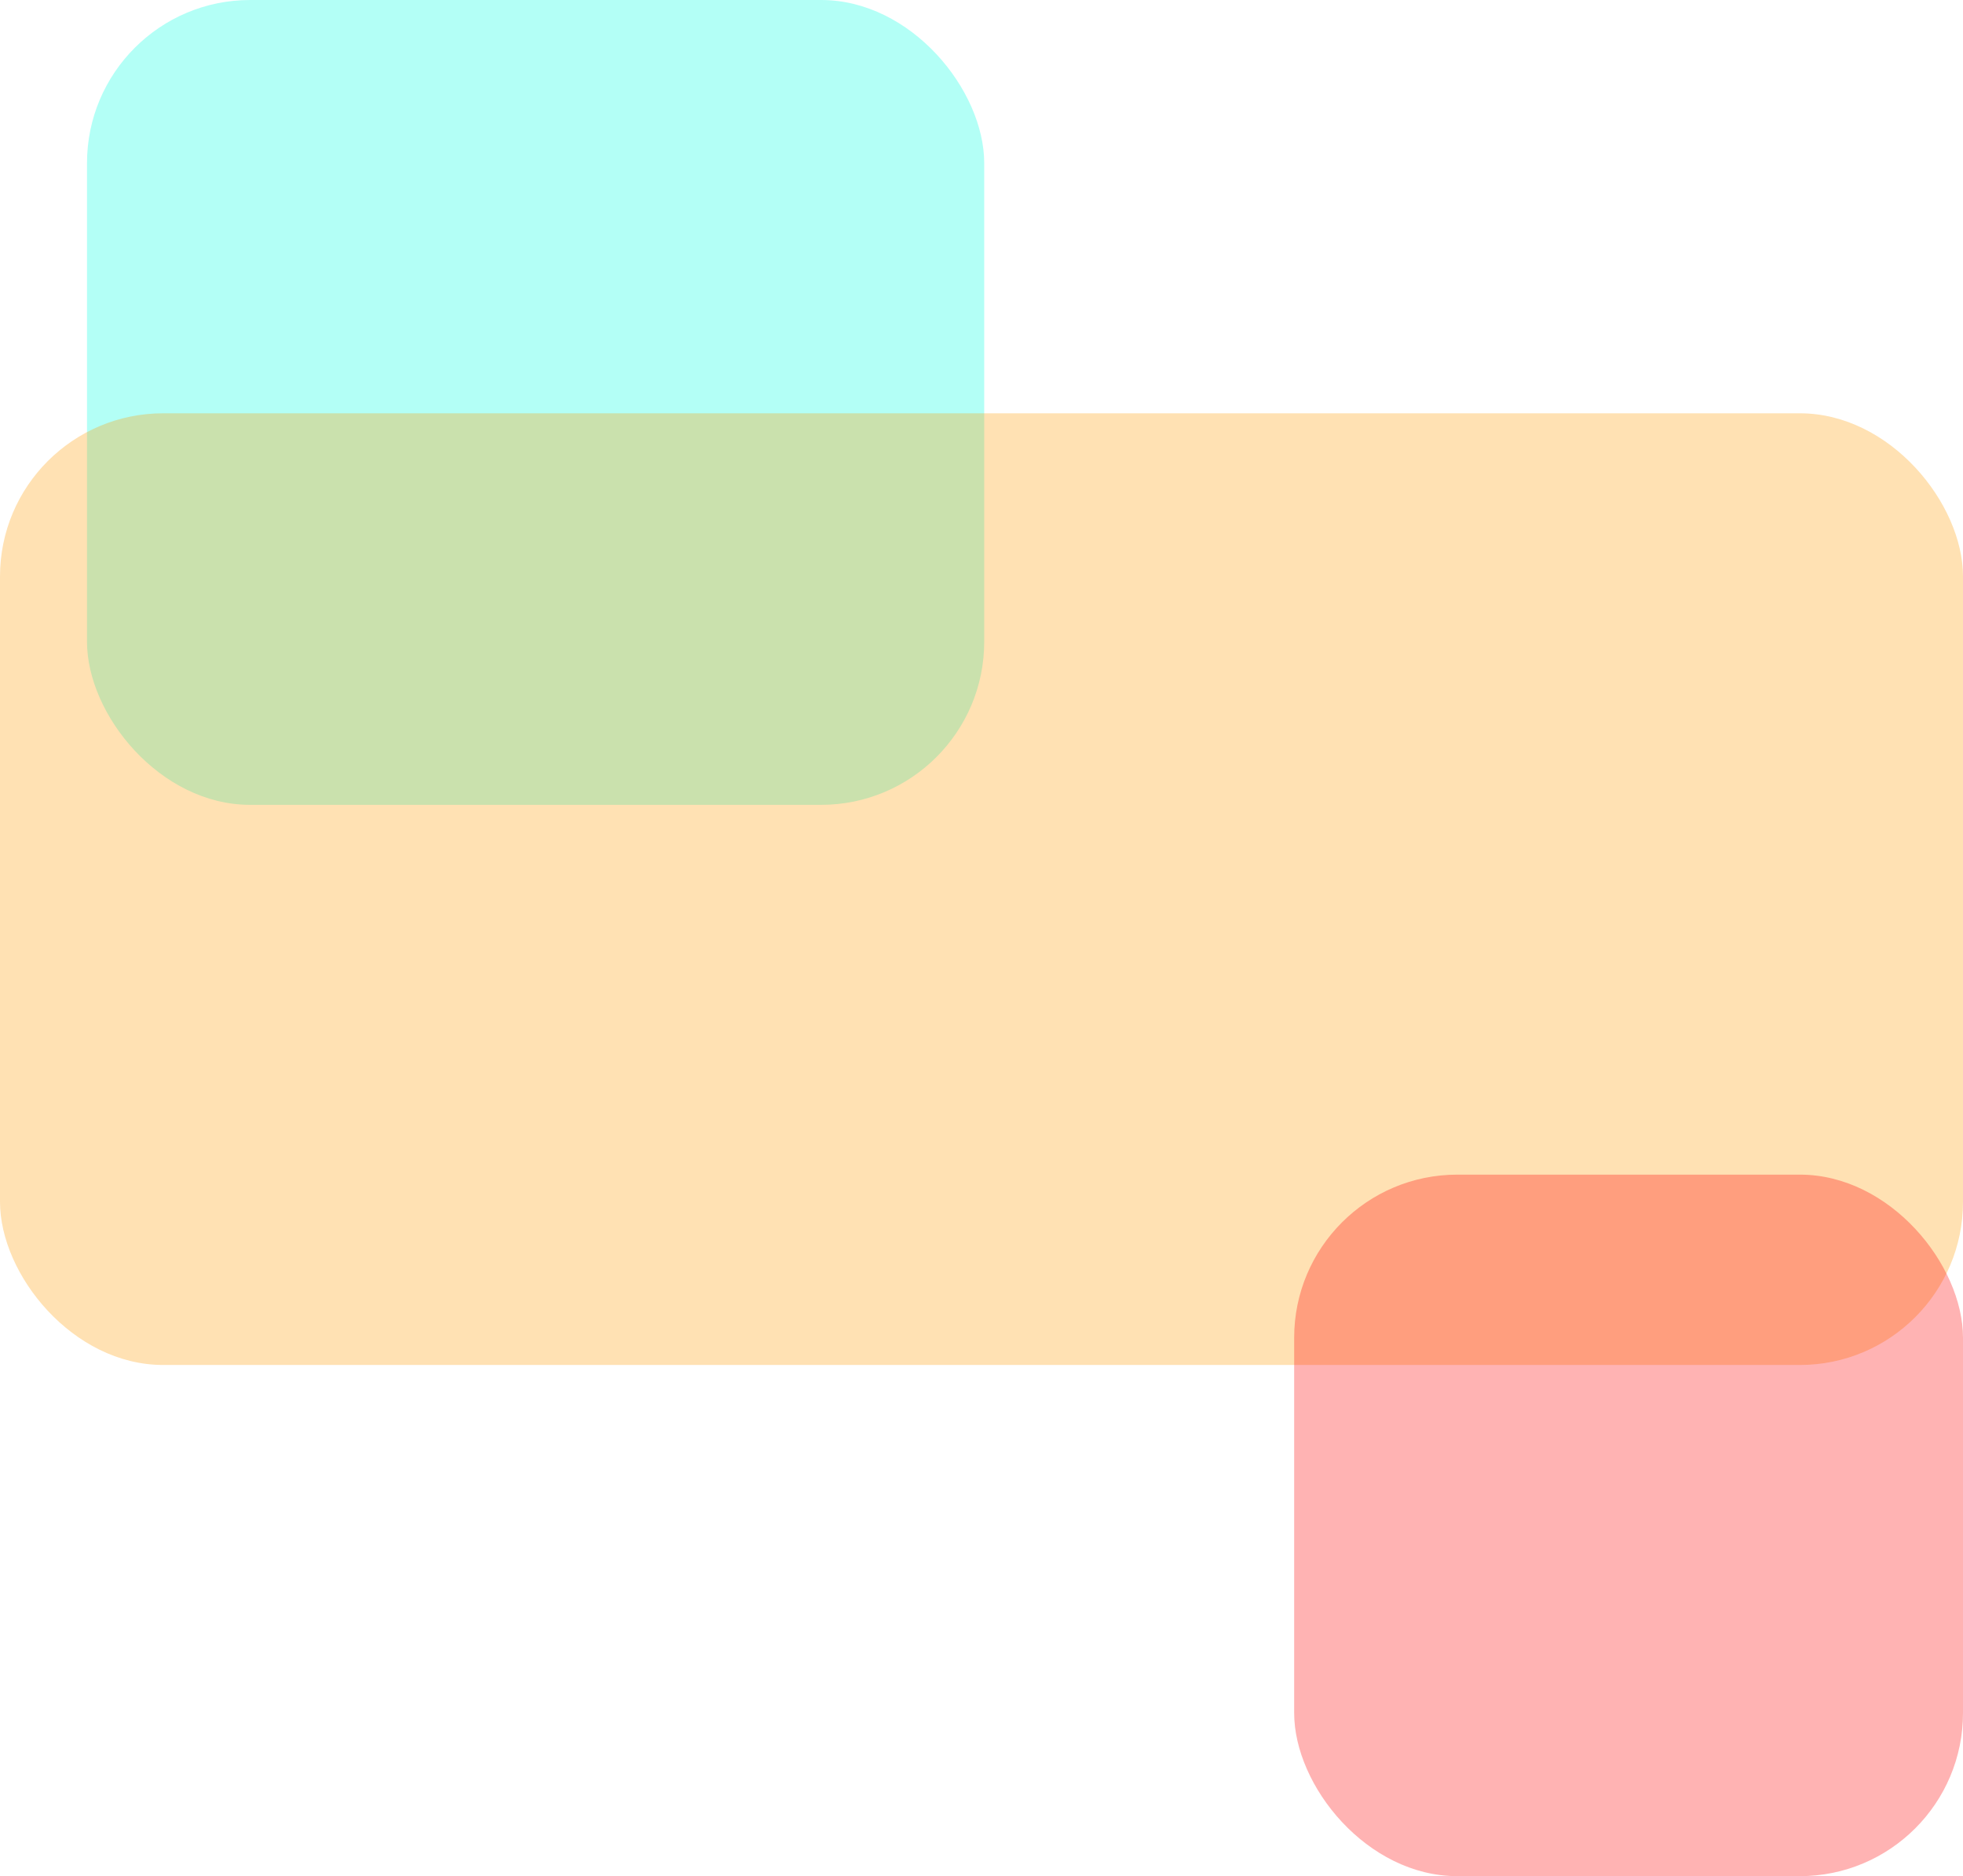 <svg width="361" height="345" viewBox="0 0 361 345" fill="none" xmlns="http://www.w3.org/2000/svg">
<rect x="16" width="165" height="148" rx="30" fill="#00FFE0" fill-opacity="0.3"/>
<rect y="76" width="361" height="175" rx="30" fill="#FF9900" fill-opacity="0.3"/>
<rect x="238" y="216" width="123" height="129" rx="30" fill="#FF0000" fill-opacity="0.3"/>
</svg>
